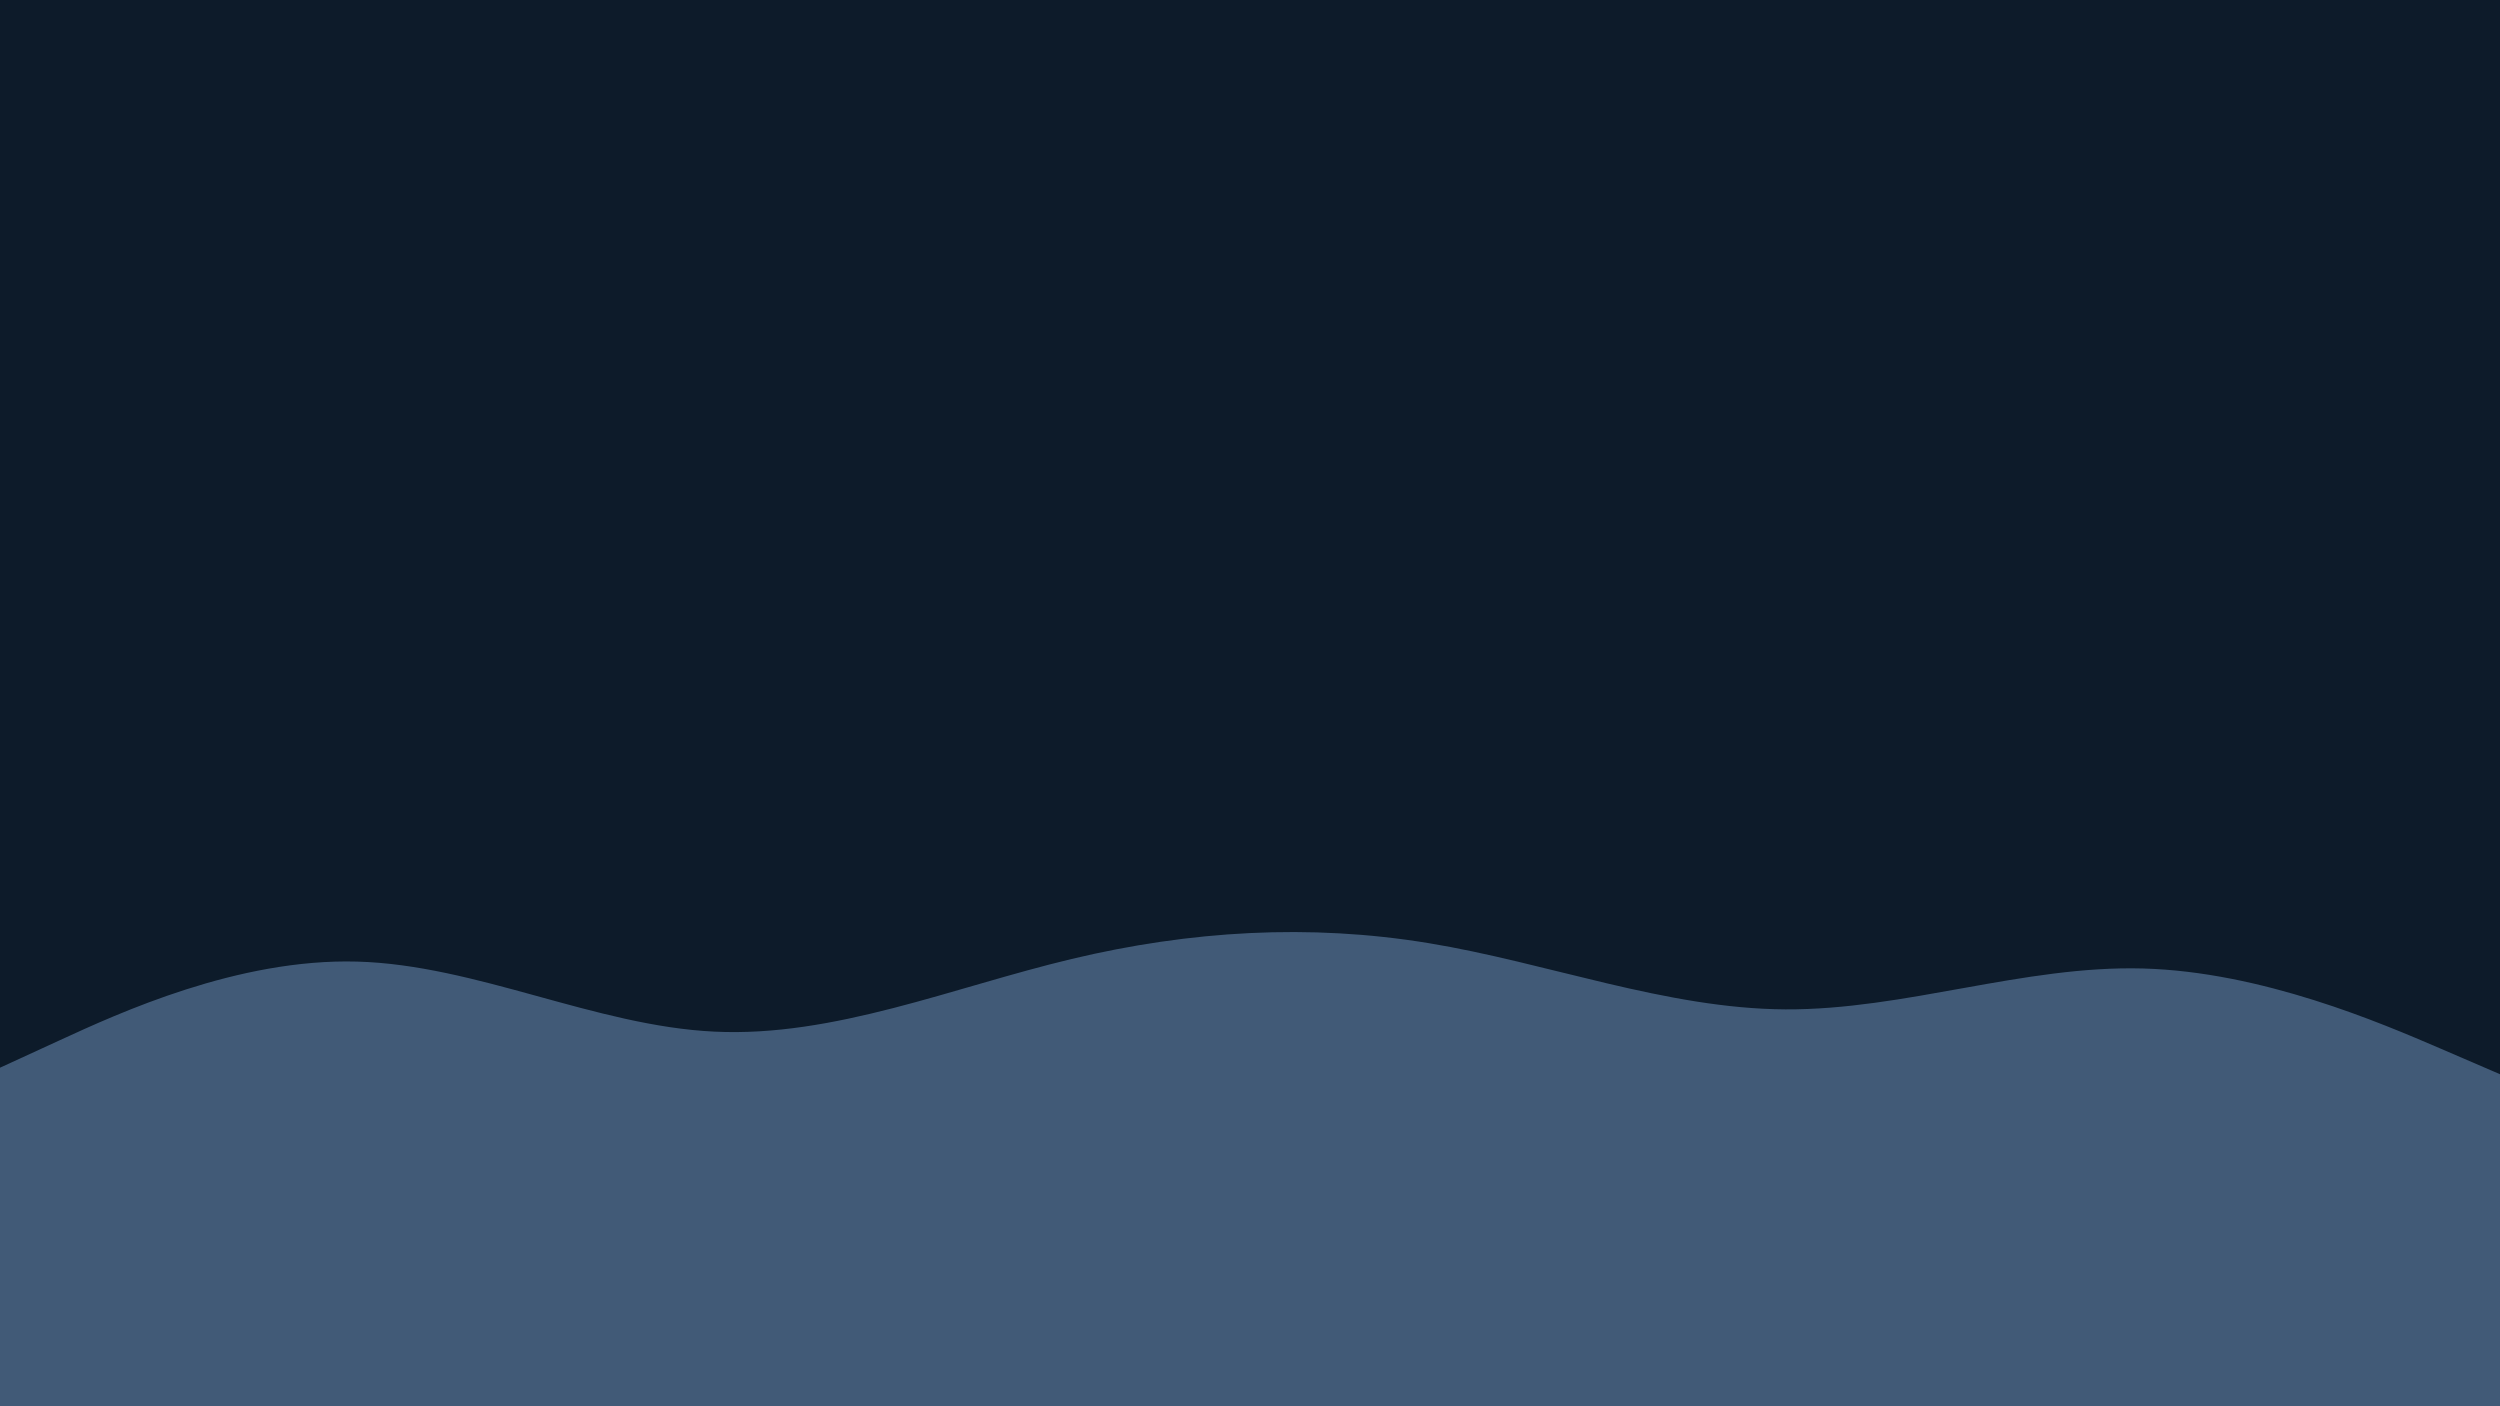 <svg id="visual" viewBox="0 0 1920 1080" width="1920" height="1080" xmlns="http://www.w3.org/2000/svg" xmlns:xlink="http://www.w3.org/1999/xlink" version="1.1"><rect x="0" y="0" width="1920" height="1080" fill="#0D1B2A"></rect><path d="M0 820L45.7 799C91.3 778 182.7 736 274.2 738.5C365.7 741 457.3 788 548.8 792.3C640.3 796.7 731.7 758.3 823 736.5C914.3 714.7 1005.7 709.3 1097 724.3C1188.3 739.3 1279.7 774.7 1371.2 775.2C1462.7 775.7 1554.3 741.3 1645.8 743.8C1737.3 746.3 1828.7 785.7 1874.3 805.3L1920 825L1920 1081L1874.3 1081C1828.7 1081 1737.3 1081 1645.8 1081C1554.3 1081 1462.7 1081 1371.2 1081C1279.7 1081 1188.3 1081 1097 1081C1005.7 1081 914.3 1081 823 1081C731.7 1081 640.3 1081 548.8 1081C457.3 1081 365.7 1081 274.2 1081C182.7 1081 91.3 1081 45.7 1081L0 1081Z" fill="#415A77" stroke-linecap="round" stroke-linejoin="miter"></path></svg>